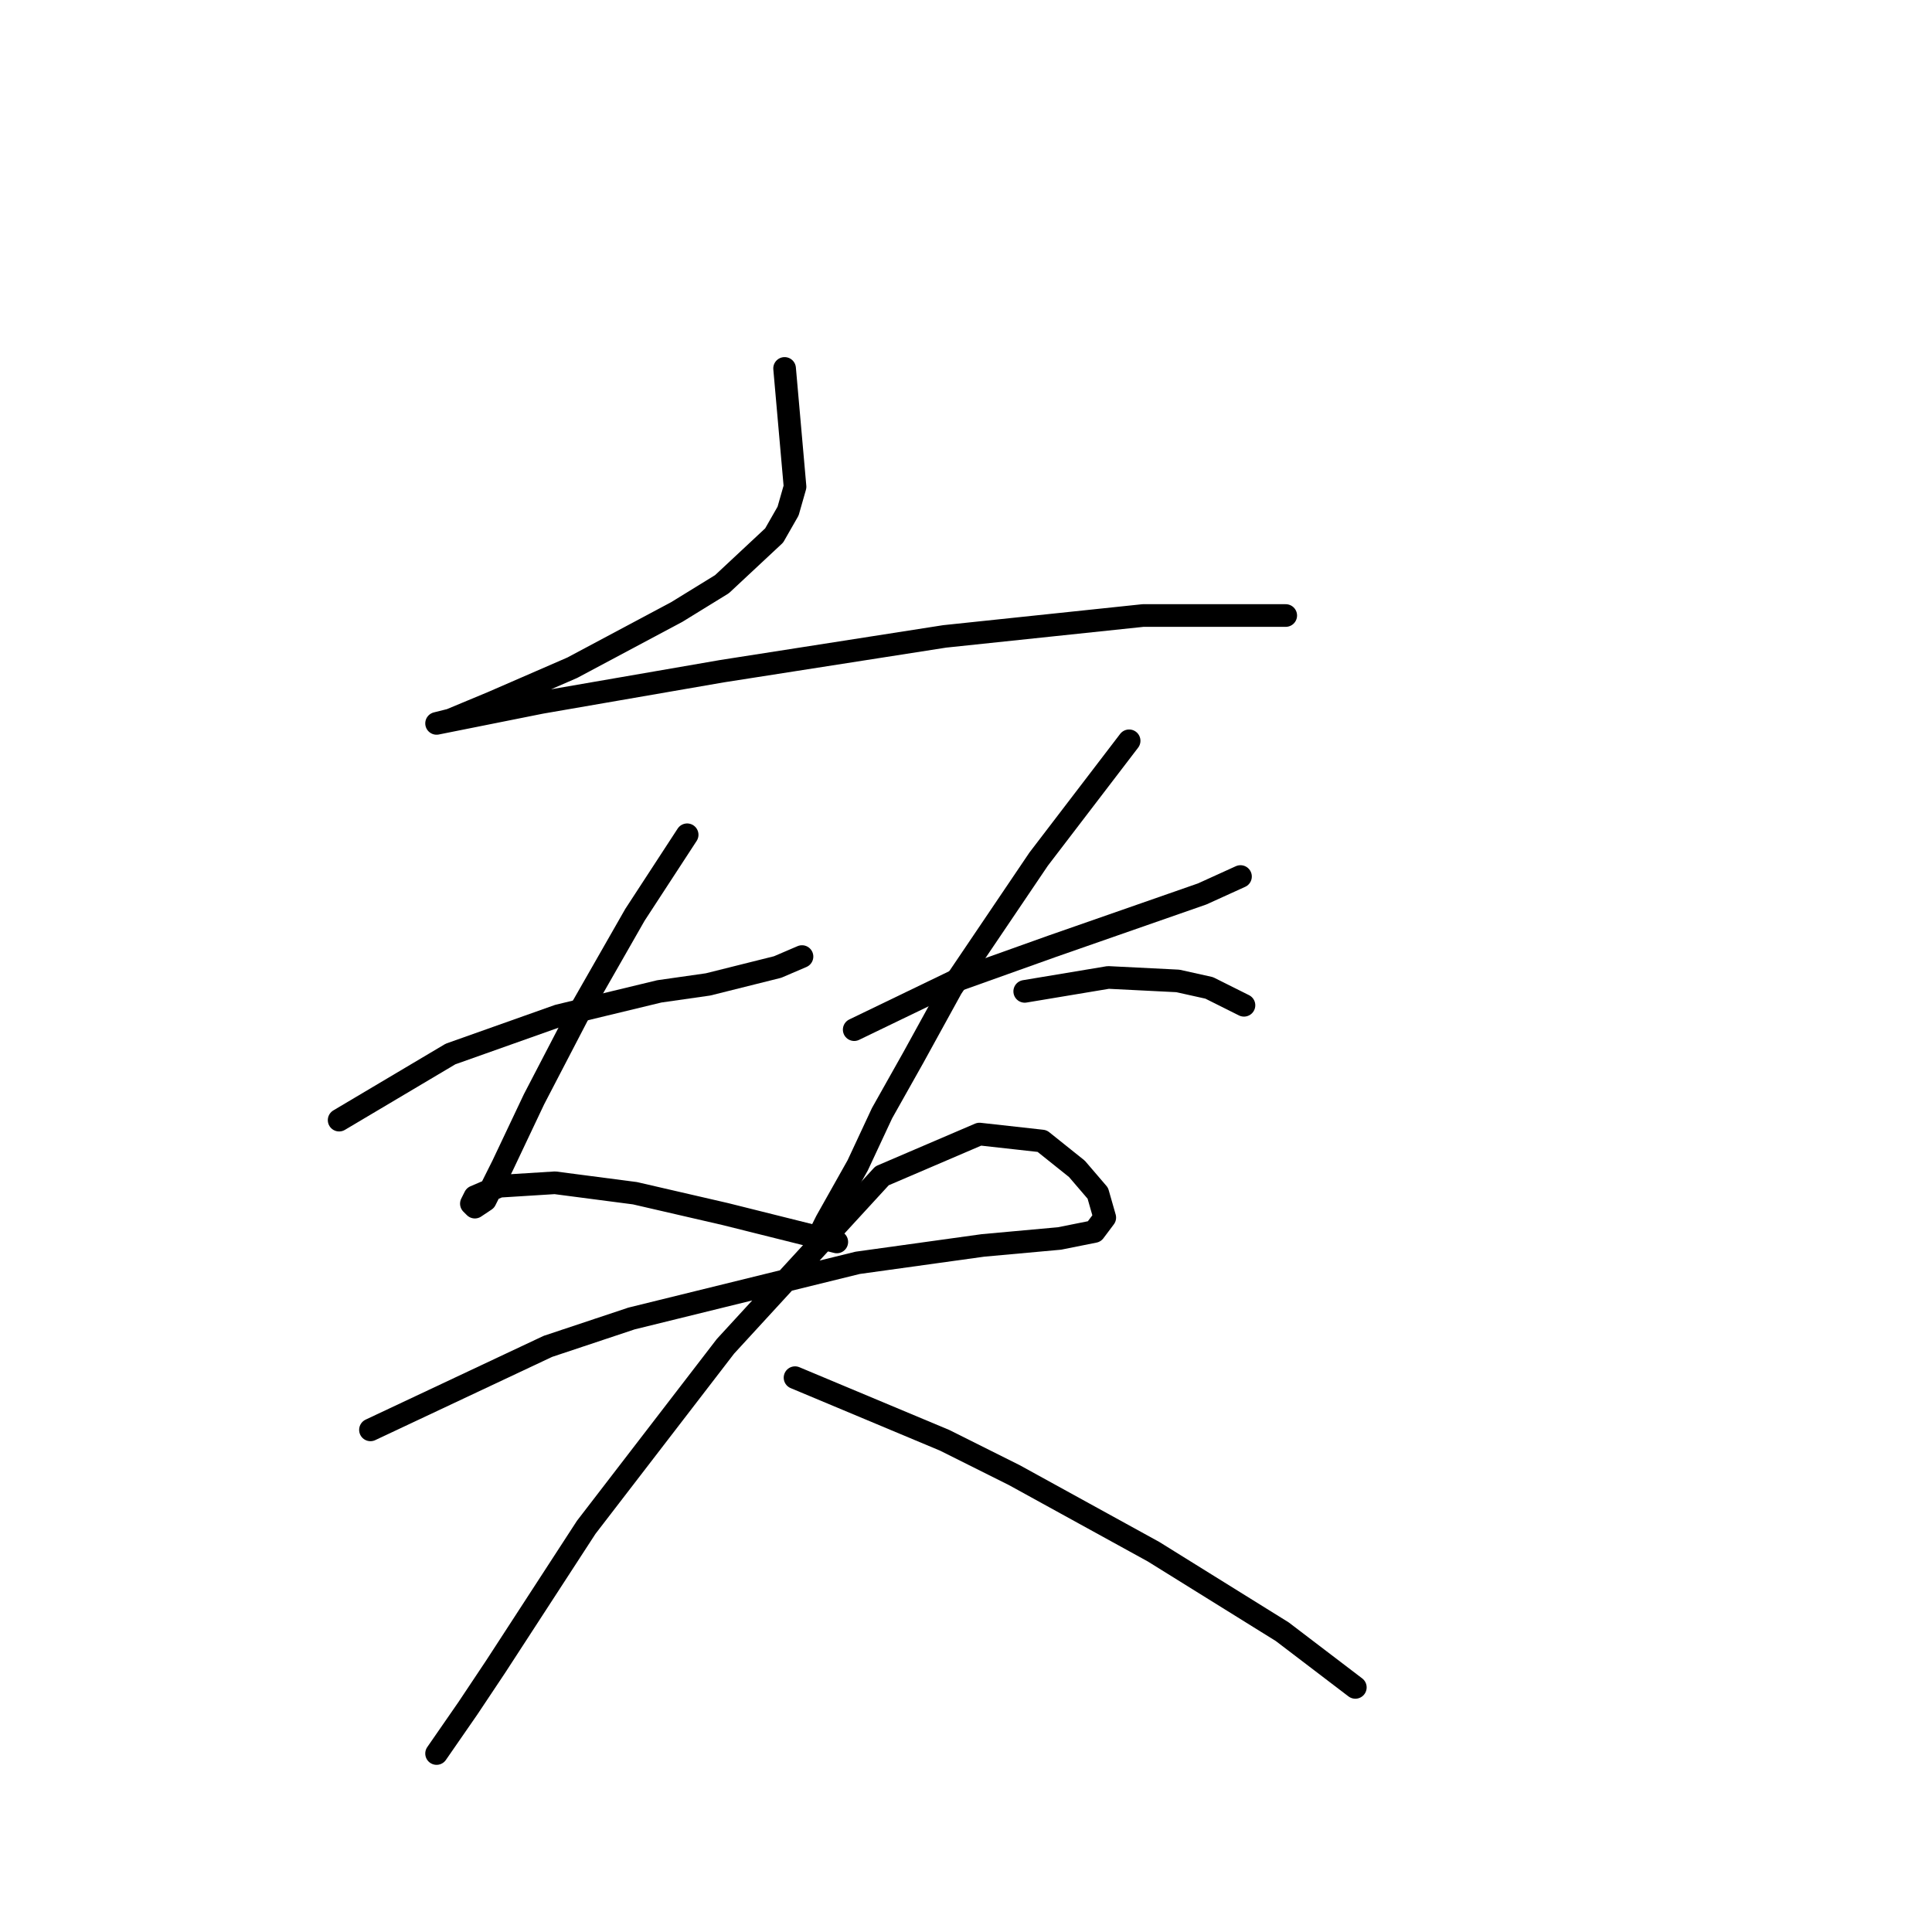 <?xml version="1.0" standalone="no"?>
    <svg width="256" height="256" xmlns="http://www.w3.org/2000/svg" version="1.1">
    <polyline stroke="black" stroke-width="3" stroke-linecap="round" fill="transparent" stroke-linejoin="round" points="103.963 48.818 105.346 64.497 104.424 67.725 102.579 70.953 95.662 77.409 89.668 81.098 75.833 88.476 65.227 93.087 59.694 95.393 57.849 95.854 71.683 93.087 95.662 88.937 125.175 84.326 151.46 81.559 166.678 81.559 170.367 81.559 170.367 81.559 " />
        <polyline stroke="black" stroke-width="3" stroke-linecap="round" fill="transparent" stroke-linejoin="round" points="44.937 148.424 59.694 139.662 73.989 134.59 87.362 131.362 93.818 130.44 103.041 128.134 106.269 126.75 106.269 126.75 " />
        <polyline stroke="black" stroke-width="3" stroke-linecap="round" fill="transparent" stroke-linejoin="round" points="91.051 110.611 84.134 121.217 76.756 134.129 70.761 145.657 66.611 154.419 64.305 159.03 62.922 159.952 62.46 159.491 62.922 158.569 66.15 157.186 73.528 156.724 84.134 158.108 96.124 160.875 105.346 163.18 110.88 164.564 110.88 164.564 " />
        <polyline stroke="black" stroke-width="3" stroke-linecap="round" fill="transparent" stroke-linejoin="round" points="113.186 136.434 126.559 129.978 133.015 127.673 139.47 125.367 159.299 118.45 164.372 116.144 164.372 116.144 " />
        <polyline stroke="black" stroke-width="3" stroke-linecap="round" fill="transparent" stroke-linejoin="round" points="149.615 98.16 137.626 113.839 126.097 130.901 121.025 140.124 116.875 147.502 113.647 154.419 109.497 161.797 108.113 164.564 108.113 164.564 " />
        <polyline stroke="black" stroke-width="3" stroke-linecap="round" fill="transparent" stroke-linejoin="round" points="135.781 131.362 146.849 129.517 156.071 129.978 160.222 130.901 164.833 133.206 164.833 133.206 " />
        <polyline stroke="black" stroke-width="3" stroke-linecap="round" fill="transparent" stroke-linejoin="round" points="49.087 189.465 72.605 178.398 83.673 174.709 113.647 167.331 130.248 165.025 140.393 164.103 145.004 163.18 146.388 161.336 145.465 158.108 142.698 154.88 138.087 151.191 129.787 150.269 116.875 155.802 96.124 178.398 77.678 202.377 65.688 220.823 61.999 226.356 57.849 232.351 57.849 232.351 " />
        <polyline stroke="black" stroke-width="3" stroke-linecap="round" fill="transparent" stroke-linejoin="round" points="105.346 182.548 125.175 190.849 134.398 195.46 143.621 200.533 152.844 205.605 169.906 216.211 179.589 223.589 179.589 223.589 " />
        </svg>